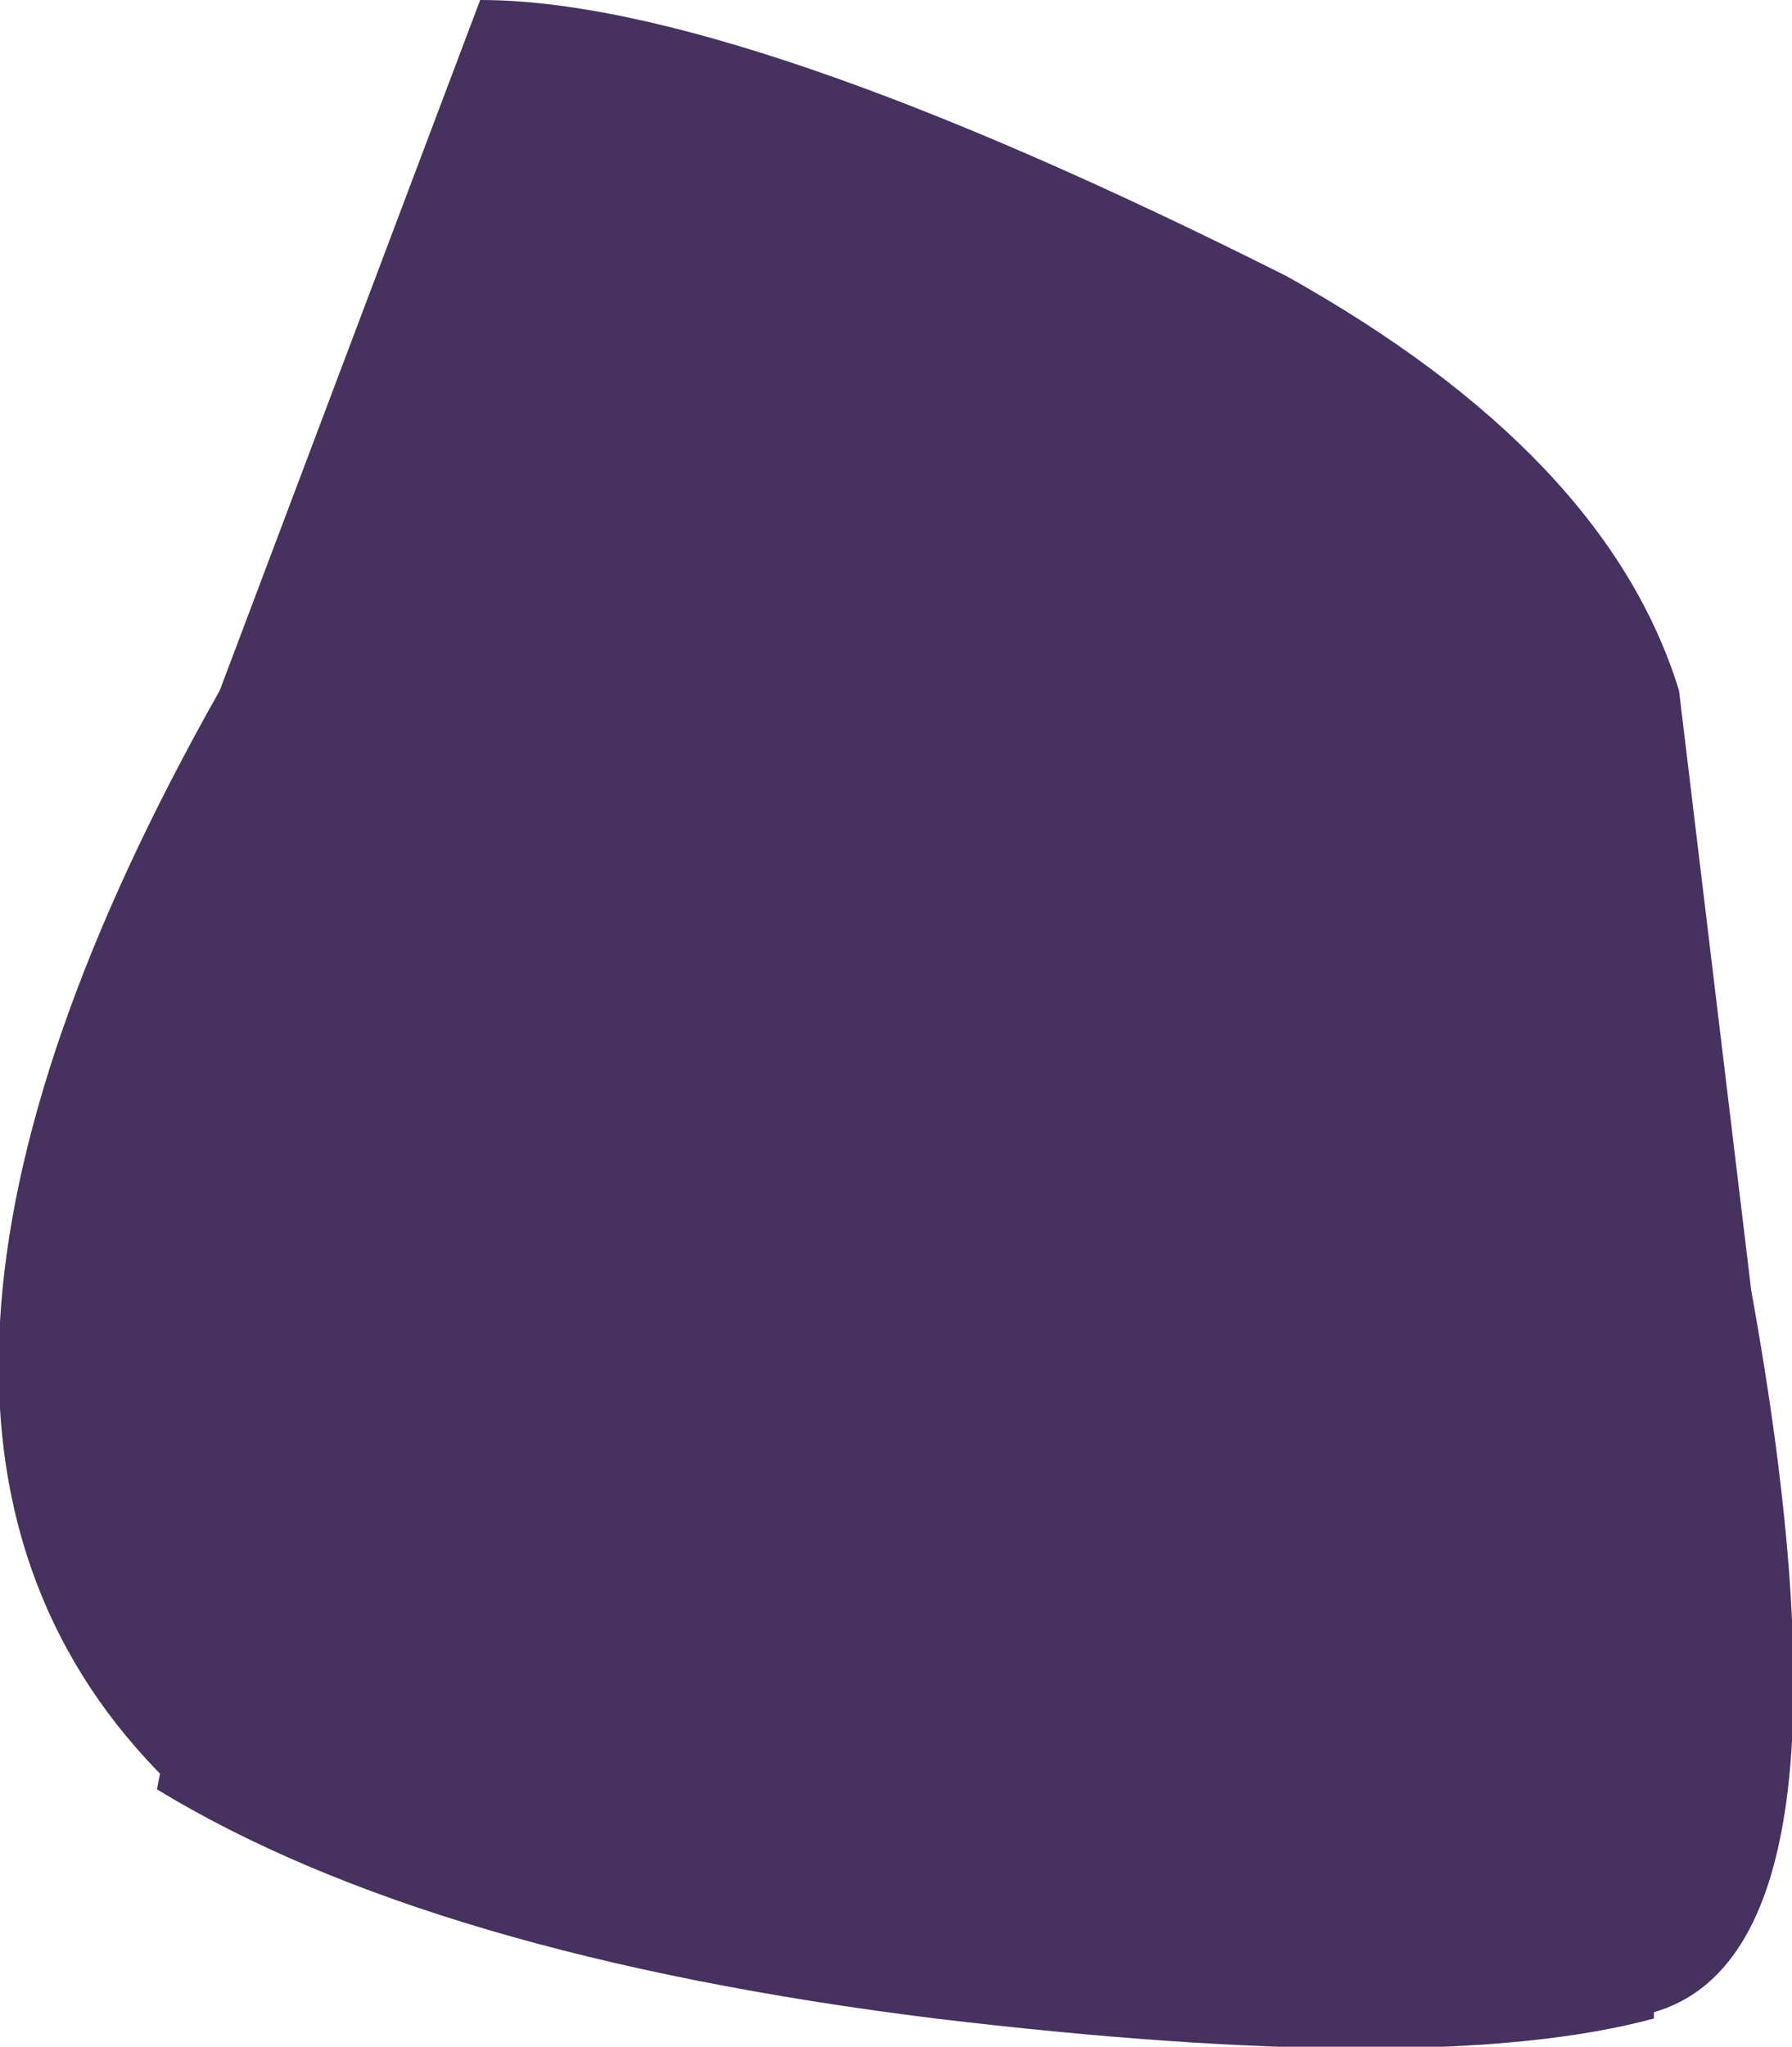<?xml version="1.0" encoding="UTF-8" standalone="no"?>
<svg xmlns:xlink="http://www.w3.org/1999/xlink" height="32.6px" width="28.55px" xmlns="http://www.w3.org/2000/svg">
  <g transform="matrix(1.0, 0.0, 0.0, 1.0, 14.3, 19.2)">
    <path d="M-10.8 -8.2 L-6.65 -19.2 Q-2.55 -19.2 6.2 -14.8 11.3 -11.95 12.45 -8.2 L13.6 1.35 Q15.5 11.85 12.05 12.85 L12.05 12.95 Q8.55 13.9 0.6 12.95 -7.45 11.95 -11.8 9.3 L-11.75 9.05 -11.8 9.0 Q-17.3 3.3 -10.8 -8.2" fill="#46315f" fill-rule="evenodd" stroke="none"/>
  </g>
</svg>
